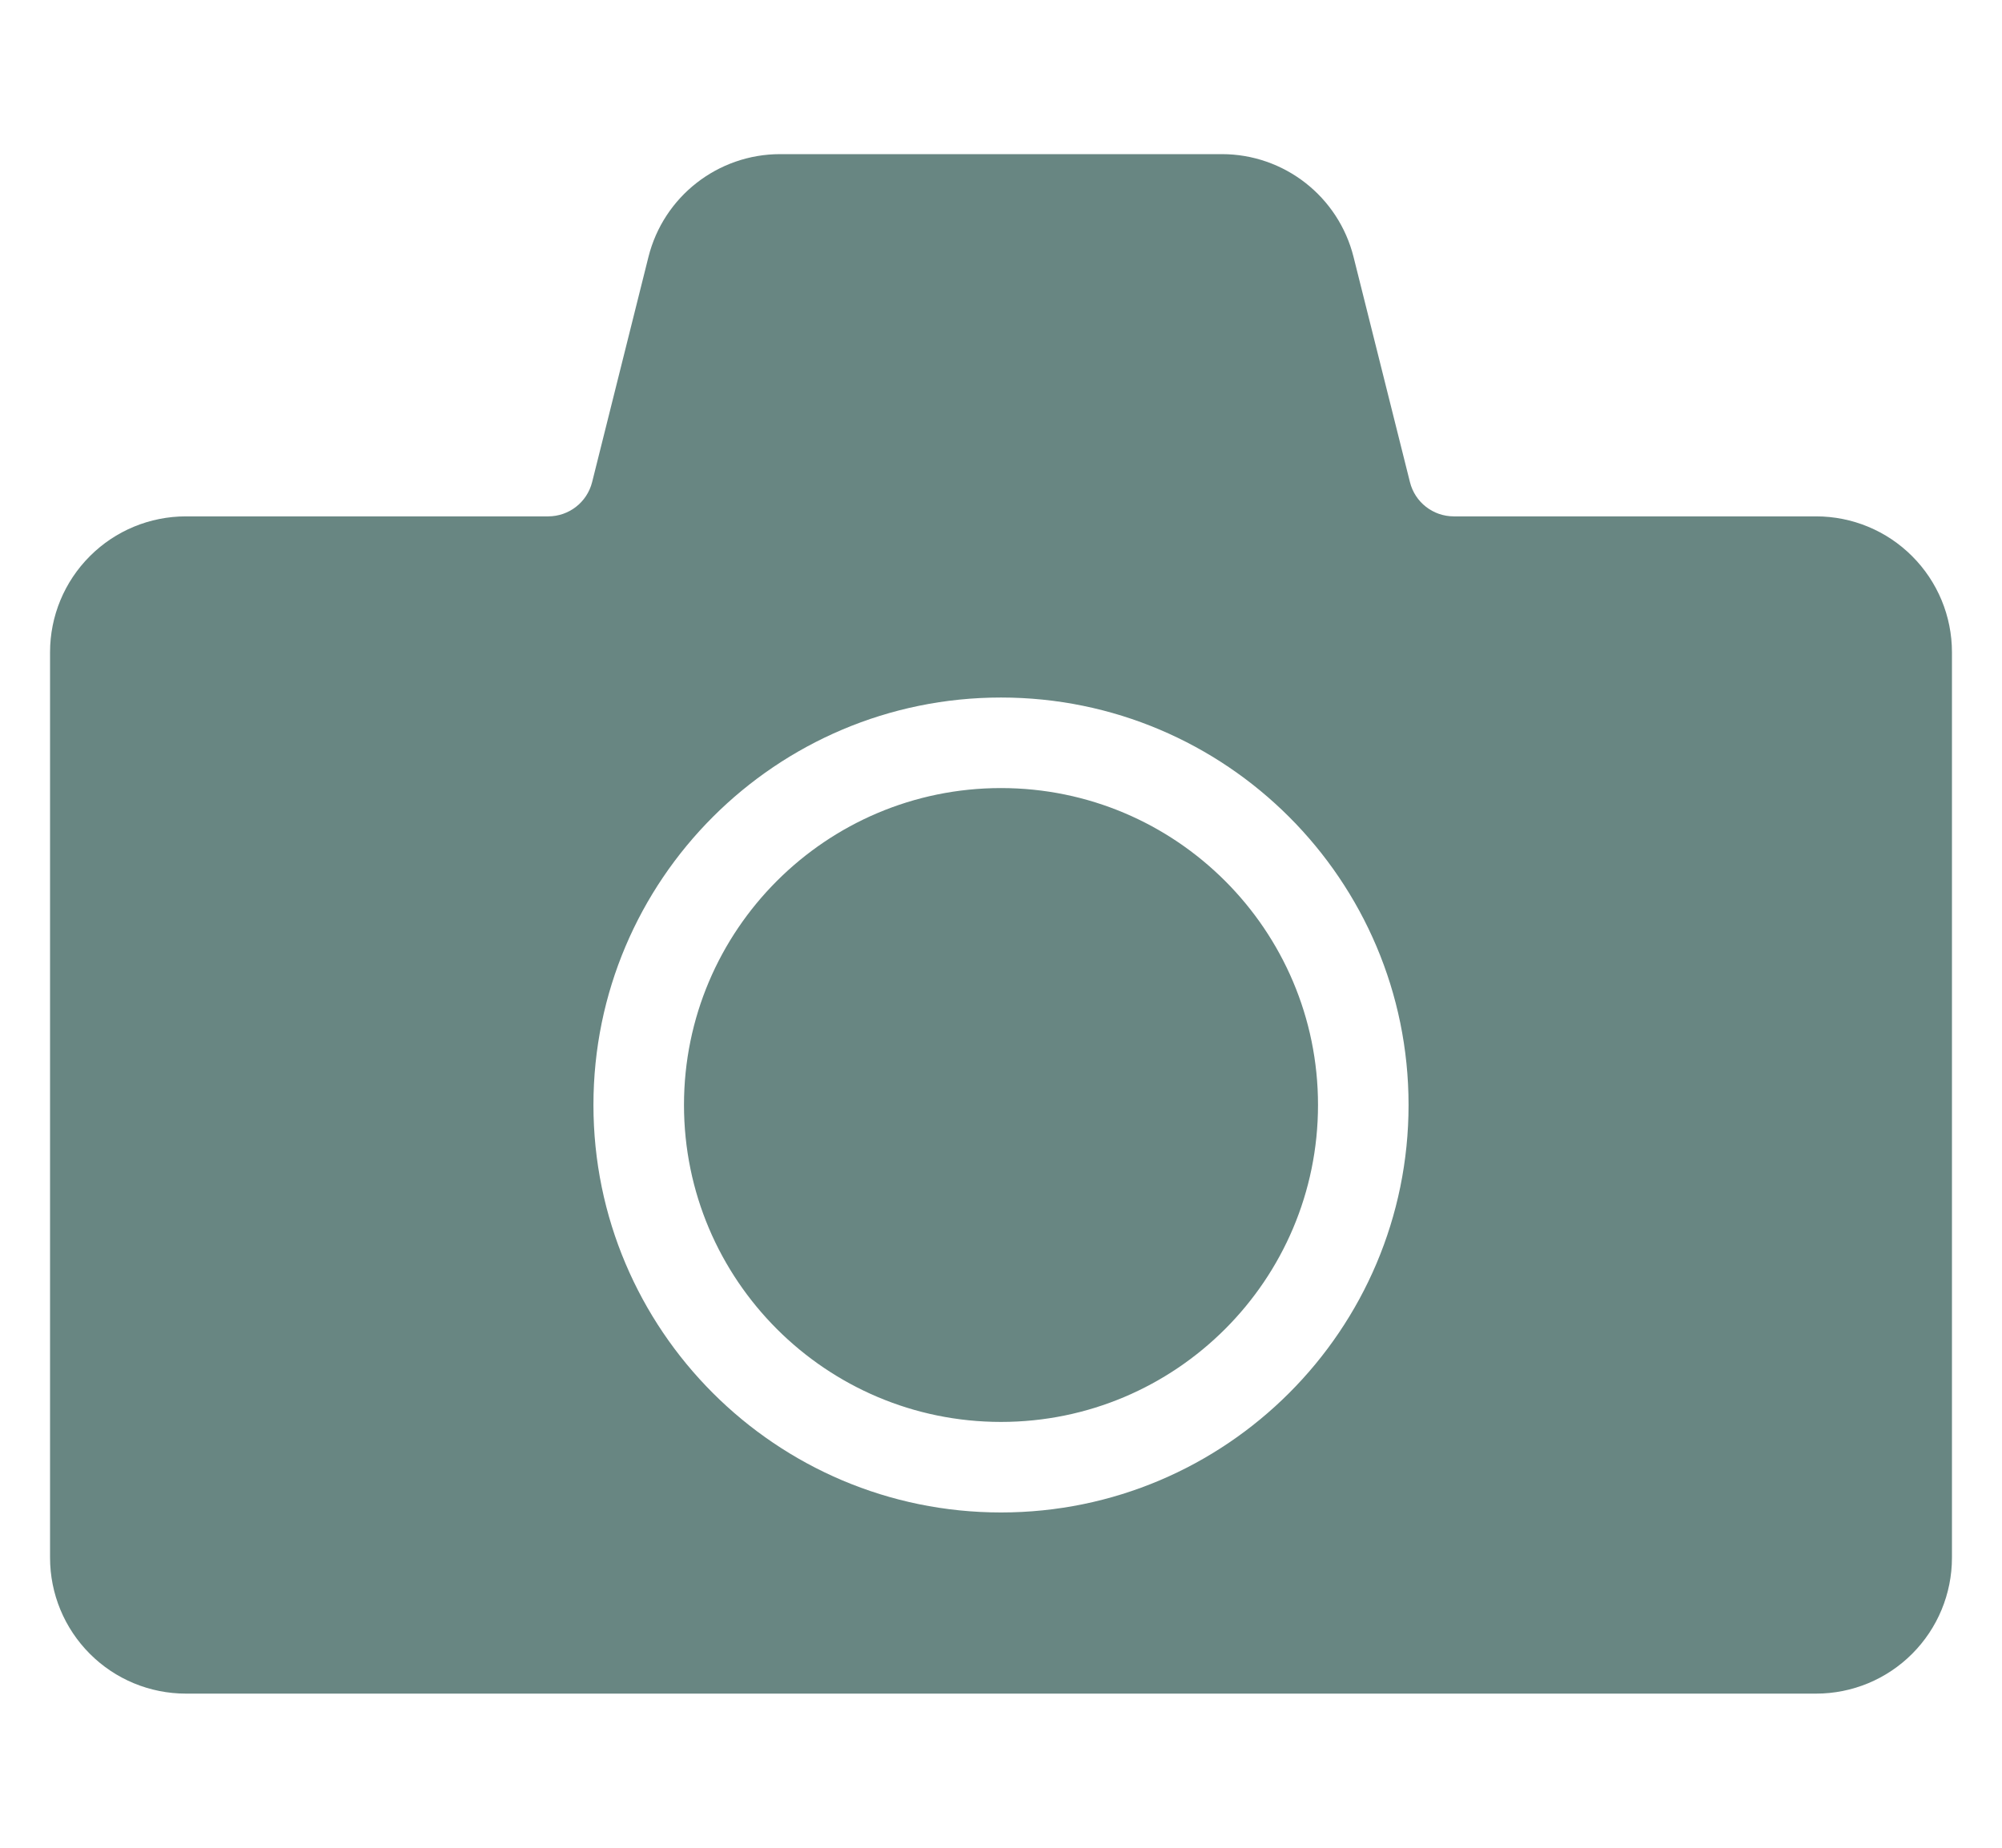 <svg width="26" height="24" viewBox="0 0 26 24" fill="none" xmlns="http://www.w3.org/2000/svg">
<g filter="url(#filter0_d_5277_305)">
<path fill-rule="evenodd" clip-rule="evenodd" d="M18.311 5.262C18.376 5.524 18.611 5.707 18.881 5.707H23.586C24.054 5.707 24.503 5.893 24.833 6.224C25.164 6.555 25.35 7.003 25.35 7.471V19.233C25.35 19.701 25.164 20.15 24.833 20.481C24.503 20.812 24.054 20.998 23.586 20.998C18.665 20.998 7.335 20.998 2.414 20.998C1.946 20.998 1.497 20.812 1.167 20.481C0.836 20.15 0.65 19.701 0.65 19.233V7.471C0.65 7.003 0.836 6.555 1.167 6.224C1.497 5.893 1.946 5.707 2.414 5.707H7.119C7.389 5.707 7.624 5.524 7.69 5.262L8.421 2.339C8.617 1.553 9.323 1.002 10.132 1.002H15.868C16.678 1.002 17.383 1.553 17.579 2.339L18.311 5.262ZM13 8.06C10.079 8.06 7.707 10.431 7.707 13.352C7.707 16.273 10.079 18.645 13 18.645C15.921 18.645 18.293 16.273 18.293 13.352C18.293 10.431 15.921 8.06 13 8.06ZM13 9.236C15.272 9.236 17.117 11.081 17.117 13.352C17.117 15.624 15.272 17.469 13 17.469C10.728 17.469 8.883 15.624 8.883 13.352C8.883 11.081 10.728 9.236 13 9.236Z" fill="#688682"/>
</g>
<defs>
<filter id="filter0_d_5277_305" x="-1.35" y="0.002" width="28.7" height="23.995" filterUnits="userSpaceOnUse" color-interpolation-filters="sRGB">
<feFlood flood-opacity="0" result="BackgroundImageFix"/>
<feColorMatrix in="SourceAlpha" type="matrix" values="0 0 0 0 0 0 0 0 0 0 0 0 0 0 0 0 0 0 127 0" result="hardAlpha"/>
<feOffset dy="1"/>
<feGaussianBlur stdDeviation="1"/>
<feComposite in2="hardAlpha" operator="out"/>
<feColorMatrix type="matrix" values="0 0 0 0 0 0 0 0 0 0 0 0 0 0 0 0 0 0 0.08 0"/>
<feBlend mode="normal" in2="BackgroundImageFix" result="effect1_dropShadow_5277_305"/>
<feBlend mode="normal" in="SourceGraphic" in2="effect1_dropShadow_5277_305" result="shape"/>
</filter>
</defs>
</svg>
